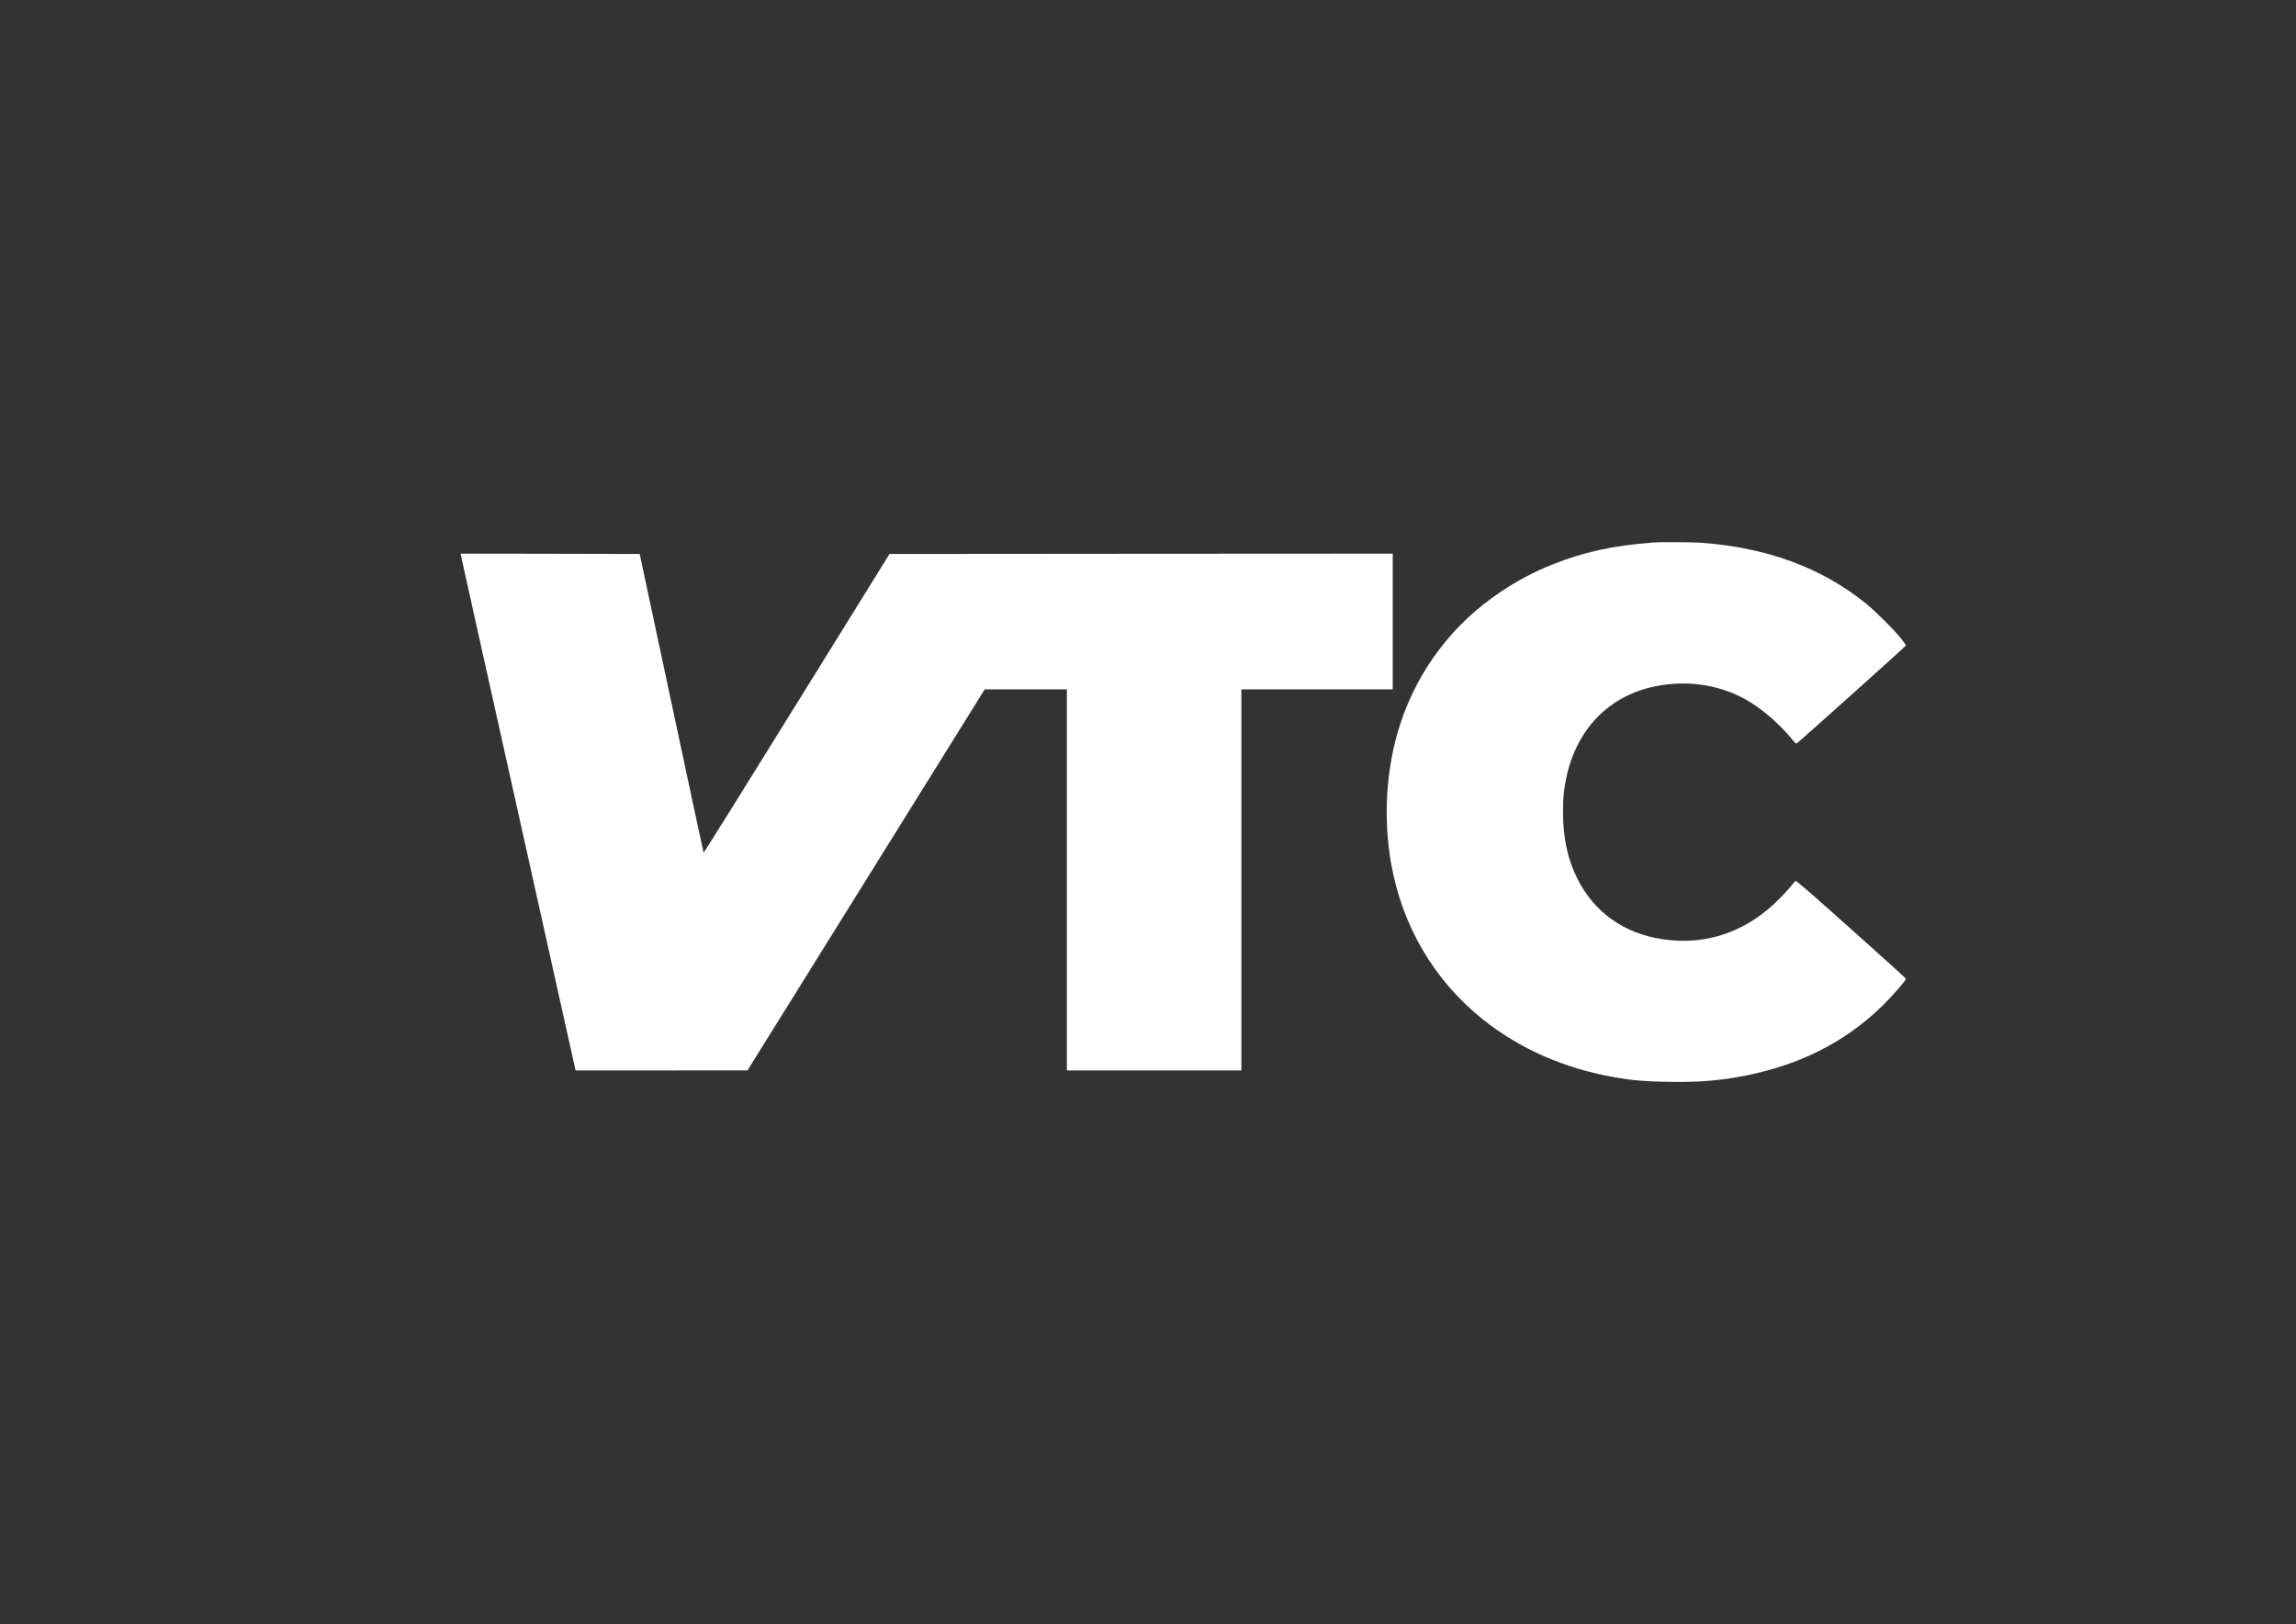 <?xml version="1.0" standalone="no"?>
<!DOCTYPE svg PUBLIC "-//W3C//DTD SVG 20010904//EN"
 "http://www.w3.org/TR/2001/REC-SVG-20010904/DTD/svg10.dtd">
<svg version="1.0" xmlns="http://www.w3.org/2000/svg"
 width="3368pt" height="2382pt" viewBox="0 0 3368 2382"
 preserveAspectRatio="xMidYMid meet">

<rect x="0" y="0" width="3368" height="2382" fill="#333333" stroke="none"/>

<g transform="translate(0,2382) scale(0.1,-0.1)"
fill="#ffffff" stroke="none">
<path d="M24245 15863 c-597 -47 -1018 -140 -1480 -325 -268 -108 -496 -229
-745 -394 -705 -468 -1219 -1144 -1482 -1949 -203 -624 -251 -1356 -133 -2033
161 -920 632 -1722 1347 -2293 542 -433 1200 -721 1933 -849 265 -46 440 -61
776 -67 467 -8 772 17 1169 97 789 159 1447 496 1979 1015 151 147 354 380
349 401 -2 7 -365 335 -806 729 -658 587 -806 715 -816 704 -7 -8 -52 -60
-100 -117 -504 -587 -1145 -843 -1849 -737 -566 85 -1003 396 -1250 890 -142
285 -209 596 -209 970 -1 209 11 330 48 509 150 713 628 1204 1308 1341 495
100 996 14 1401 -240 204 -128 434 -332 594 -528 36 -43 68 -76 72 -75 16 6
1609 1433 1609 1442 0 5 -35 52 -77 105 -105 131 -373 398 -511 509 -650 527
-1456 823 -2424 892 -132 9 -602 12 -703 3z"/>
<path d="M6763 15668 c3 -18 379 -1711 837 -3763 457 -2051 834 -3742 837
-3757 l6 -28 1261 0 1261 1 1740 2794 1740 2795 602 0 603 0 0 -2795 0 -2795
1280 0 1280 0 0 2795 0 2795 1110 0 1110 0 0 995 0 995 -3691 -2 -3691 -3
-1362 -2196 c-748 -1208 -1363 -2191 -1365 -2185 -3 6 -214 994 -471 2196
l-466 2185 -1313 3 -1314 2 6 -32z"/>
</g>
</svg>
